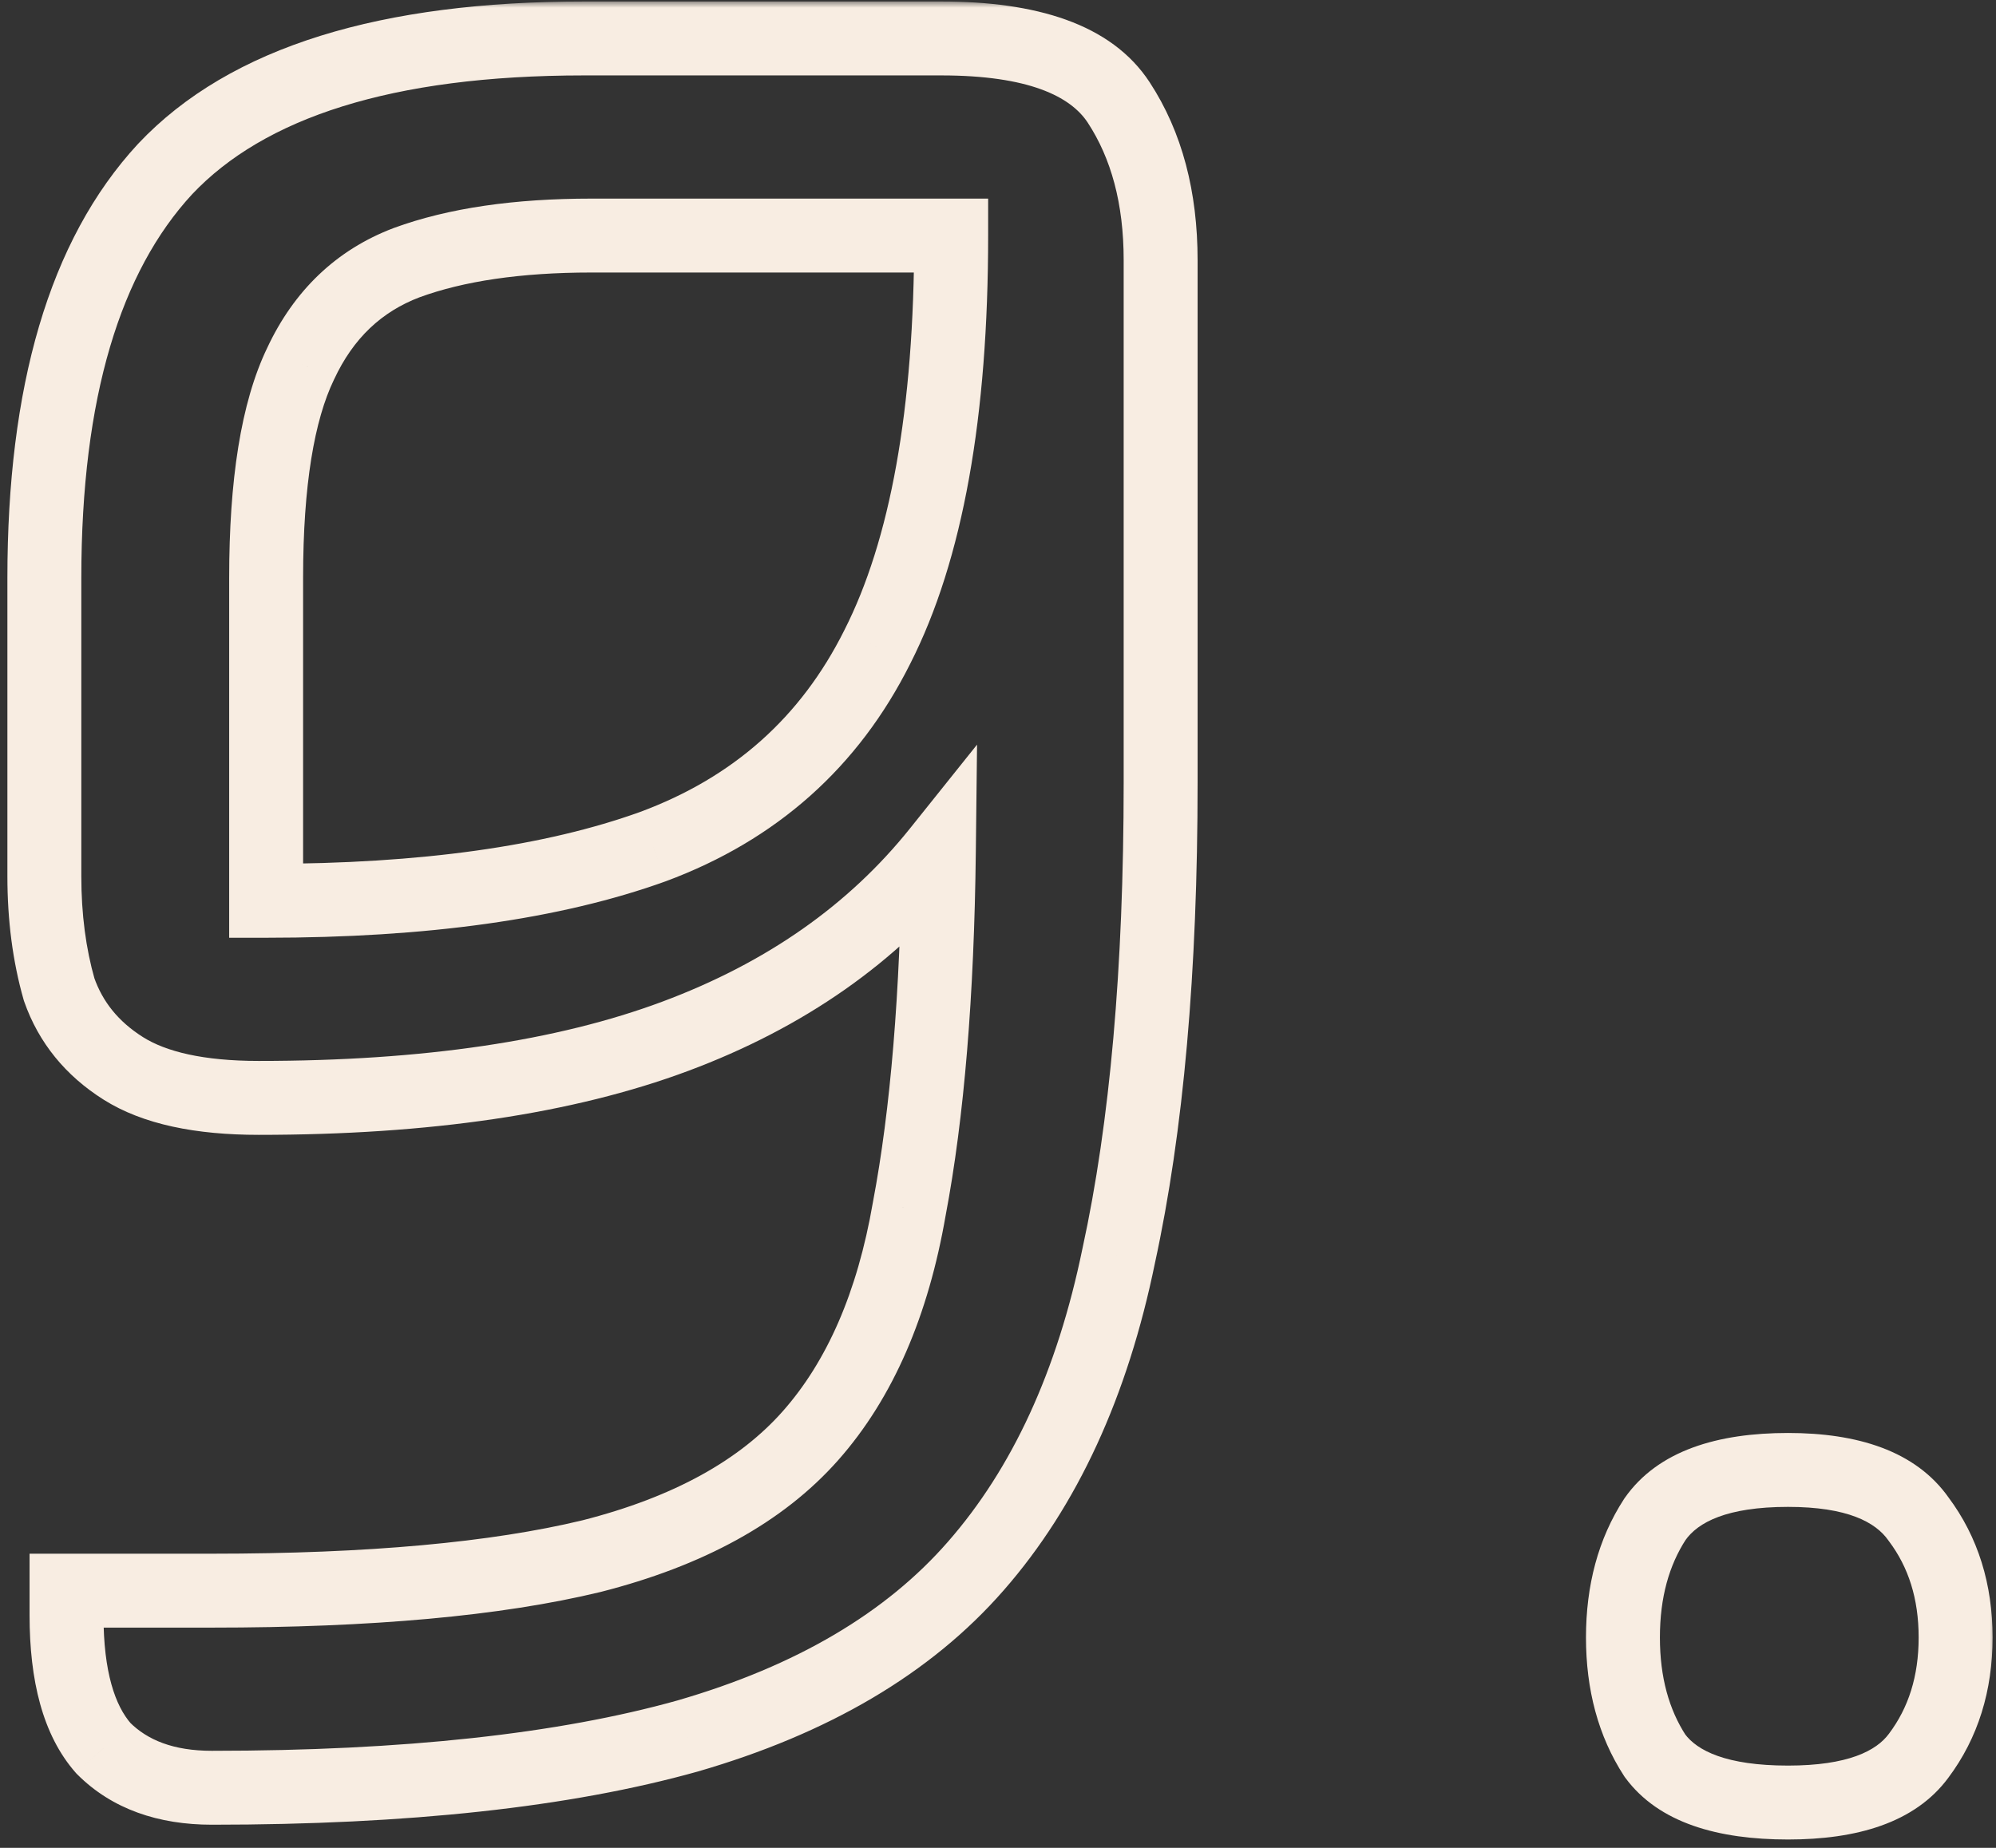 <svg width="162" height="150" viewBox="0 0 162 150" fill="none" xmlns="http://www.w3.org/2000/svg">
<rect x="0" y="0" width="162" height="150" fill="#333333" stroke="none"/>
<mask id="path-1-outside-1_193_87" maskUnits="userSpaceOnUse" x="0" y="0.122" width="162" height="150" fill="black">
<rect fill="white" y="0.122" width="162" height="150"/>
<path d="M47.4 3.122H76.4C83.733 3.122 88.533 4.855 90.8 8.322C93.067 11.789 94.2 16.055 94.2 21.122V63.522C94.2 78.722 93.067 91.522 90.8 101.922C88.667 112.322 84.8 120.722 79.2 127.122C73.733 133.389 65.933 137.989 55.8 140.922C45.8 143.722 32.933 145.122 17.2 145.122C13.467 145.122 10.533 144.055 8.4 141.922C6.4 139.655 5.4 136.055 5.4 131.122V129.122H17.2C30 129.122 40.267 128.189 48 126.322C55.867 124.322 61.8 121.055 65.8 116.522C69.8 111.989 72.467 105.855 73.8 98.122C75.267 90.389 76.067 80.722 76.2 69.122C70.867 75.789 63.733 80.789 54.8 84.122C45.867 87.455 34.6 89.122 21 89.122C16.2 89.122 12.533 88.322 10 86.722C7.467 85.122 5.733 82.989 4.8 80.322C4 77.522 3.6 74.455 3.6 71.122V46.922C3.6 31.855 6.867 20.789 13.4 13.722C20.067 6.655 31.4 3.122 47.4 3.122ZM77.2 19.122H48C42 19.122 37 19.855 33 21.322C29.133 22.789 26.267 25.522 24.4 29.522C22.533 33.389 21.6 39.189 21.6 46.922V73.122C34.4 73.122 44.867 71.655 53 68.722C61.267 65.655 67.333 60.255 71.2 52.522C75.2 44.655 77.2 33.522 77.2 19.122ZM131.722 132.922C131.722 129.189 132.589 125.989 134.322 123.322C136.189 120.655 139.789 119.322 145.122 119.322C150.322 119.322 153.855 120.655 155.722 123.322C157.722 125.989 158.722 129.189 158.722 132.922C158.722 136.655 157.722 139.855 155.722 142.522C153.855 145.055 150.322 146.322 145.122 146.322C139.789 146.322 136.189 145.055 134.322 142.522C132.589 139.855 131.722 136.655 131.722 132.922Z"/>
</mask>
<path d="M90.8 8.322L88.289 9.964L88.289 9.964L90.8 8.322ZM90.8 101.922L87.869 101.283L87.865 101.301L87.861 101.319L90.8 101.922ZM79.2 127.122L76.942 125.147L76.939 125.15L79.2 127.122ZM55.8 140.922L56.609 143.811L56.622 143.807L56.634 143.804L55.8 140.922ZM8.4 141.922L6.15 143.907L6.212 143.977L6.279 144.043L8.4 141.922ZM5.4 129.122V126.122H2.4V129.122H5.4ZM48 126.322L48.704 129.238L48.722 129.234L48.739 129.23L48 126.322ZM65.8 116.522L68.049 118.507L65.8 116.522ZM73.8 98.122L70.853 97.563L70.848 97.588L70.844 97.612L73.8 98.122ZM76.2 69.122L79.2 69.156L79.3 60.445L73.857 67.248L76.2 69.122ZM54.8 84.122L53.751 81.311L54.8 84.122ZM10 86.722L11.602 84.186H11.602L10 86.722ZM4.8 80.322L1.915 81.146L1.939 81.231L1.968 81.313L4.8 80.322ZM13.4 13.722L11.218 11.663L11.207 11.674L11.197 11.685L13.4 13.722ZM77.2 19.122H80.2V16.122H77.2V19.122ZM33 21.322L31.967 18.505L31.952 18.511L31.936 18.517L33 21.322ZM24.4 29.522L27.102 30.826L27.11 30.809L27.119 30.791L24.4 29.522ZM21.6 73.122H18.6V76.122H21.6V73.122ZM53 68.722L54.018 71.544L54.031 71.54L54.043 71.535L53 68.722ZM71.2 52.522L68.526 51.162L68.521 51.171L68.517 51.18L71.2 52.522ZM47.4 6.122H76.4V0.122H47.4V6.122ZM76.4 6.122C83.491 6.122 86.896 7.833 88.289 9.964L93.311 6.68C90.171 1.878 83.976 0.122 76.4 0.122V6.122ZM88.289 9.964C90.172 12.843 91.2 16.508 91.2 21.122H97.2C97.2 15.603 95.962 10.734 93.311 6.68L88.289 9.964ZM91.2 21.122V63.522H97.2V21.122H91.2ZM91.2 63.522C91.2 78.59 90.075 91.161 87.869 101.283L93.731 102.561C96.058 91.883 97.2 78.854 97.2 63.522H91.2ZM87.861 101.319C85.807 111.335 82.125 119.223 76.942 125.147L81.458 129.098C87.475 122.221 91.527 113.309 93.739 102.525L87.861 101.319ZM76.939 125.15C71.941 130.88 64.694 135.224 54.966 138.04L56.634 143.804C67.173 140.753 75.526 135.897 81.461 129.094L76.939 125.15ZM54.991 138.033C45.353 140.732 32.785 142.122 17.2 142.122V148.122C33.082 148.122 46.248 146.712 56.609 143.811L54.991 138.033ZM17.2 142.122C14.062 142.122 11.965 141.244 10.521 139.801L6.279 144.043C9.102 146.867 12.871 148.122 17.2 148.122V142.122ZM10.649 139.937C9.358 138.474 8.4 135.757 8.4 131.122H2.4C2.4 136.353 3.442 140.837 6.15 143.907L10.649 139.937ZM8.4 131.122V129.122H2.4V131.122H8.4ZM5.4 132.122H17.2V126.122H5.4V132.122ZM17.2 132.122C30.112 132.122 40.644 131.184 48.704 129.238L47.296 123.406C39.889 125.194 29.888 126.122 17.2 126.122V132.122ZM48.739 129.23C56.994 127.131 63.535 123.624 68.049 118.507L63.55 114.537C60.066 118.487 54.739 121.513 47.261 123.415L48.739 129.23ZM68.049 118.507C72.512 113.45 75.356 106.753 76.756 98.632L70.844 97.612C69.577 104.958 67.088 110.528 63.55 114.537L68.049 118.507ZM76.748 98.681C78.258 90.715 79.065 80.858 79.2 69.156L73.2 69.088C73.068 80.586 72.275 90.063 70.853 97.563L76.748 98.681ZM73.857 67.248C68.901 73.443 62.237 78.145 53.751 81.311L55.849 86.933C65.229 83.433 72.832 78.134 78.543 70.996L73.857 67.248ZM53.751 81.311C45.264 84.478 34.382 86.122 21 86.122V92.122C34.818 92.122 46.47 90.432 55.849 86.933L53.751 81.311ZM21 86.122C16.457 86.122 13.448 85.351 11.602 84.186L8.398 89.258C11.619 91.293 15.943 92.122 21 92.122V86.122ZM11.602 84.186C9.604 82.924 8.327 81.318 7.632 79.331L1.968 81.313C3.14 84.659 5.329 87.32 8.398 89.258L11.602 84.186ZM7.685 79.498C6.971 77.001 6.6 74.216 6.6 71.122H0.6C0.6 74.695 1.029 78.043 1.915 81.146L7.685 79.498ZM6.6 71.122V46.922H0.6V71.122H6.6ZM6.6 46.922C6.6 32.2 9.805 22.03 15.603 15.759L11.197 11.685C3.928 19.548 0.6 31.51 0.6 46.922H6.6ZM15.582 15.781C21.407 9.607 31.713 6.122 47.4 6.122V0.122C31.087 0.122 18.727 3.704 11.218 11.663L15.582 15.781ZM77.2 16.122H48V22.122H77.2V16.122ZM48 16.122C41.78 16.122 36.403 16.879 31.967 18.505L34.033 24.139C37.597 22.832 42.22 22.122 48 22.122V16.122ZM31.936 18.517C27.286 20.281 23.854 23.598 21.681 28.253L27.119 30.791C28.679 27.446 30.98 25.297 34.064 24.127L31.936 18.517ZM21.698 28.218C19.535 32.698 18.6 39.043 18.6 46.922H24.6C24.6 39.334 25.531 34.08 27.102 30.826L21.698 28.218ZM18.6 46.922V73.122H24.6V46.922H18.6ZM21.6 76.122C34.596 76.122 45.441 74.637 54.018 71.544L51.982 65.9C44.292 68.674 34.204 70.122 21.6 70.122V76.122ZM54.043 71.535C63.008 68.209 69.669 62.292 73.883 53.864L68.517 51.18C64.998 58.218 59.526 63.102 51.957 65.909L54.043 71.535ZM73.874 53.882C78.183 45.409 80.2 33.73 80.2 19.122H74.2C74.2 33.314 72.217 43.902 68.526 51.162L73.874 53.882ZM134.322 123.322L131.864 121.602L131.835 121.644L131.807 121.687L134.322 123.322ZM155.722 123.322L153.264 125.042L153.292 125.083L153.322 125.122L155.722 123.322ZM155.722 142.522L153.322 140.722L153.314 140.732L153.307 140.742L155.722 142.522ZM134.322 142.522L131.807 144.157L131.855 144.231L131.907 144.302L134.322 142.522ZM134.722 132.922C134.722 129.666 135.472 127.057 136.837 124.957L131.807 121.687C129.705 124.92 128.722 128.711 128.722 132.922H134.722ZM136.78 125.042C137.801 123.584 140.136 122.322 145.122 122.322V116.322C139.441 116.322 134.577 117.727 131.864 121.602L136.78 125.042ZM145.122 122.322C149.941 122.322 152.231 123.567 153.264 125.042L158.18 121.602C155.479 117.744 150.703 116.322 145.122 116.322V122.322ZM153.322 125.122C154.886 127.208 155.722 129.756 155.722 132.922H161.722C161.722 128.621 160.558 124.77 158.122 121.522L153.322 125.122ZM155.722 132.922C155.722 136.088 154.886 138.637 153.322 140.722L158.122 144.322C160.558 141.074 161.722 137.223 161.722 132.922H155.722ZM153.307 140.742C152.293 142.118 149.989 143.322 145.122 143.322V149.322C150.655 149.322 155.417 147.993 158.137 144.302L153.307 140.742ZM145.122 143.322C140.088 143.322 137.739 142.102 136.737 140.742L131.907 144.302C134.638 148.009 139.489 149.322 145.122 149.322V143.322ZM136.837 140.887C135.472 138.787 134.722 136.178 134.722 132.922H128.722C128.722 137.133 129.705 140.924 131.807 144.157L136.837 140.887Z" fill="#F8EDE2" mask="url(#path-1-outside-1_193_87)"/>
</svg>
